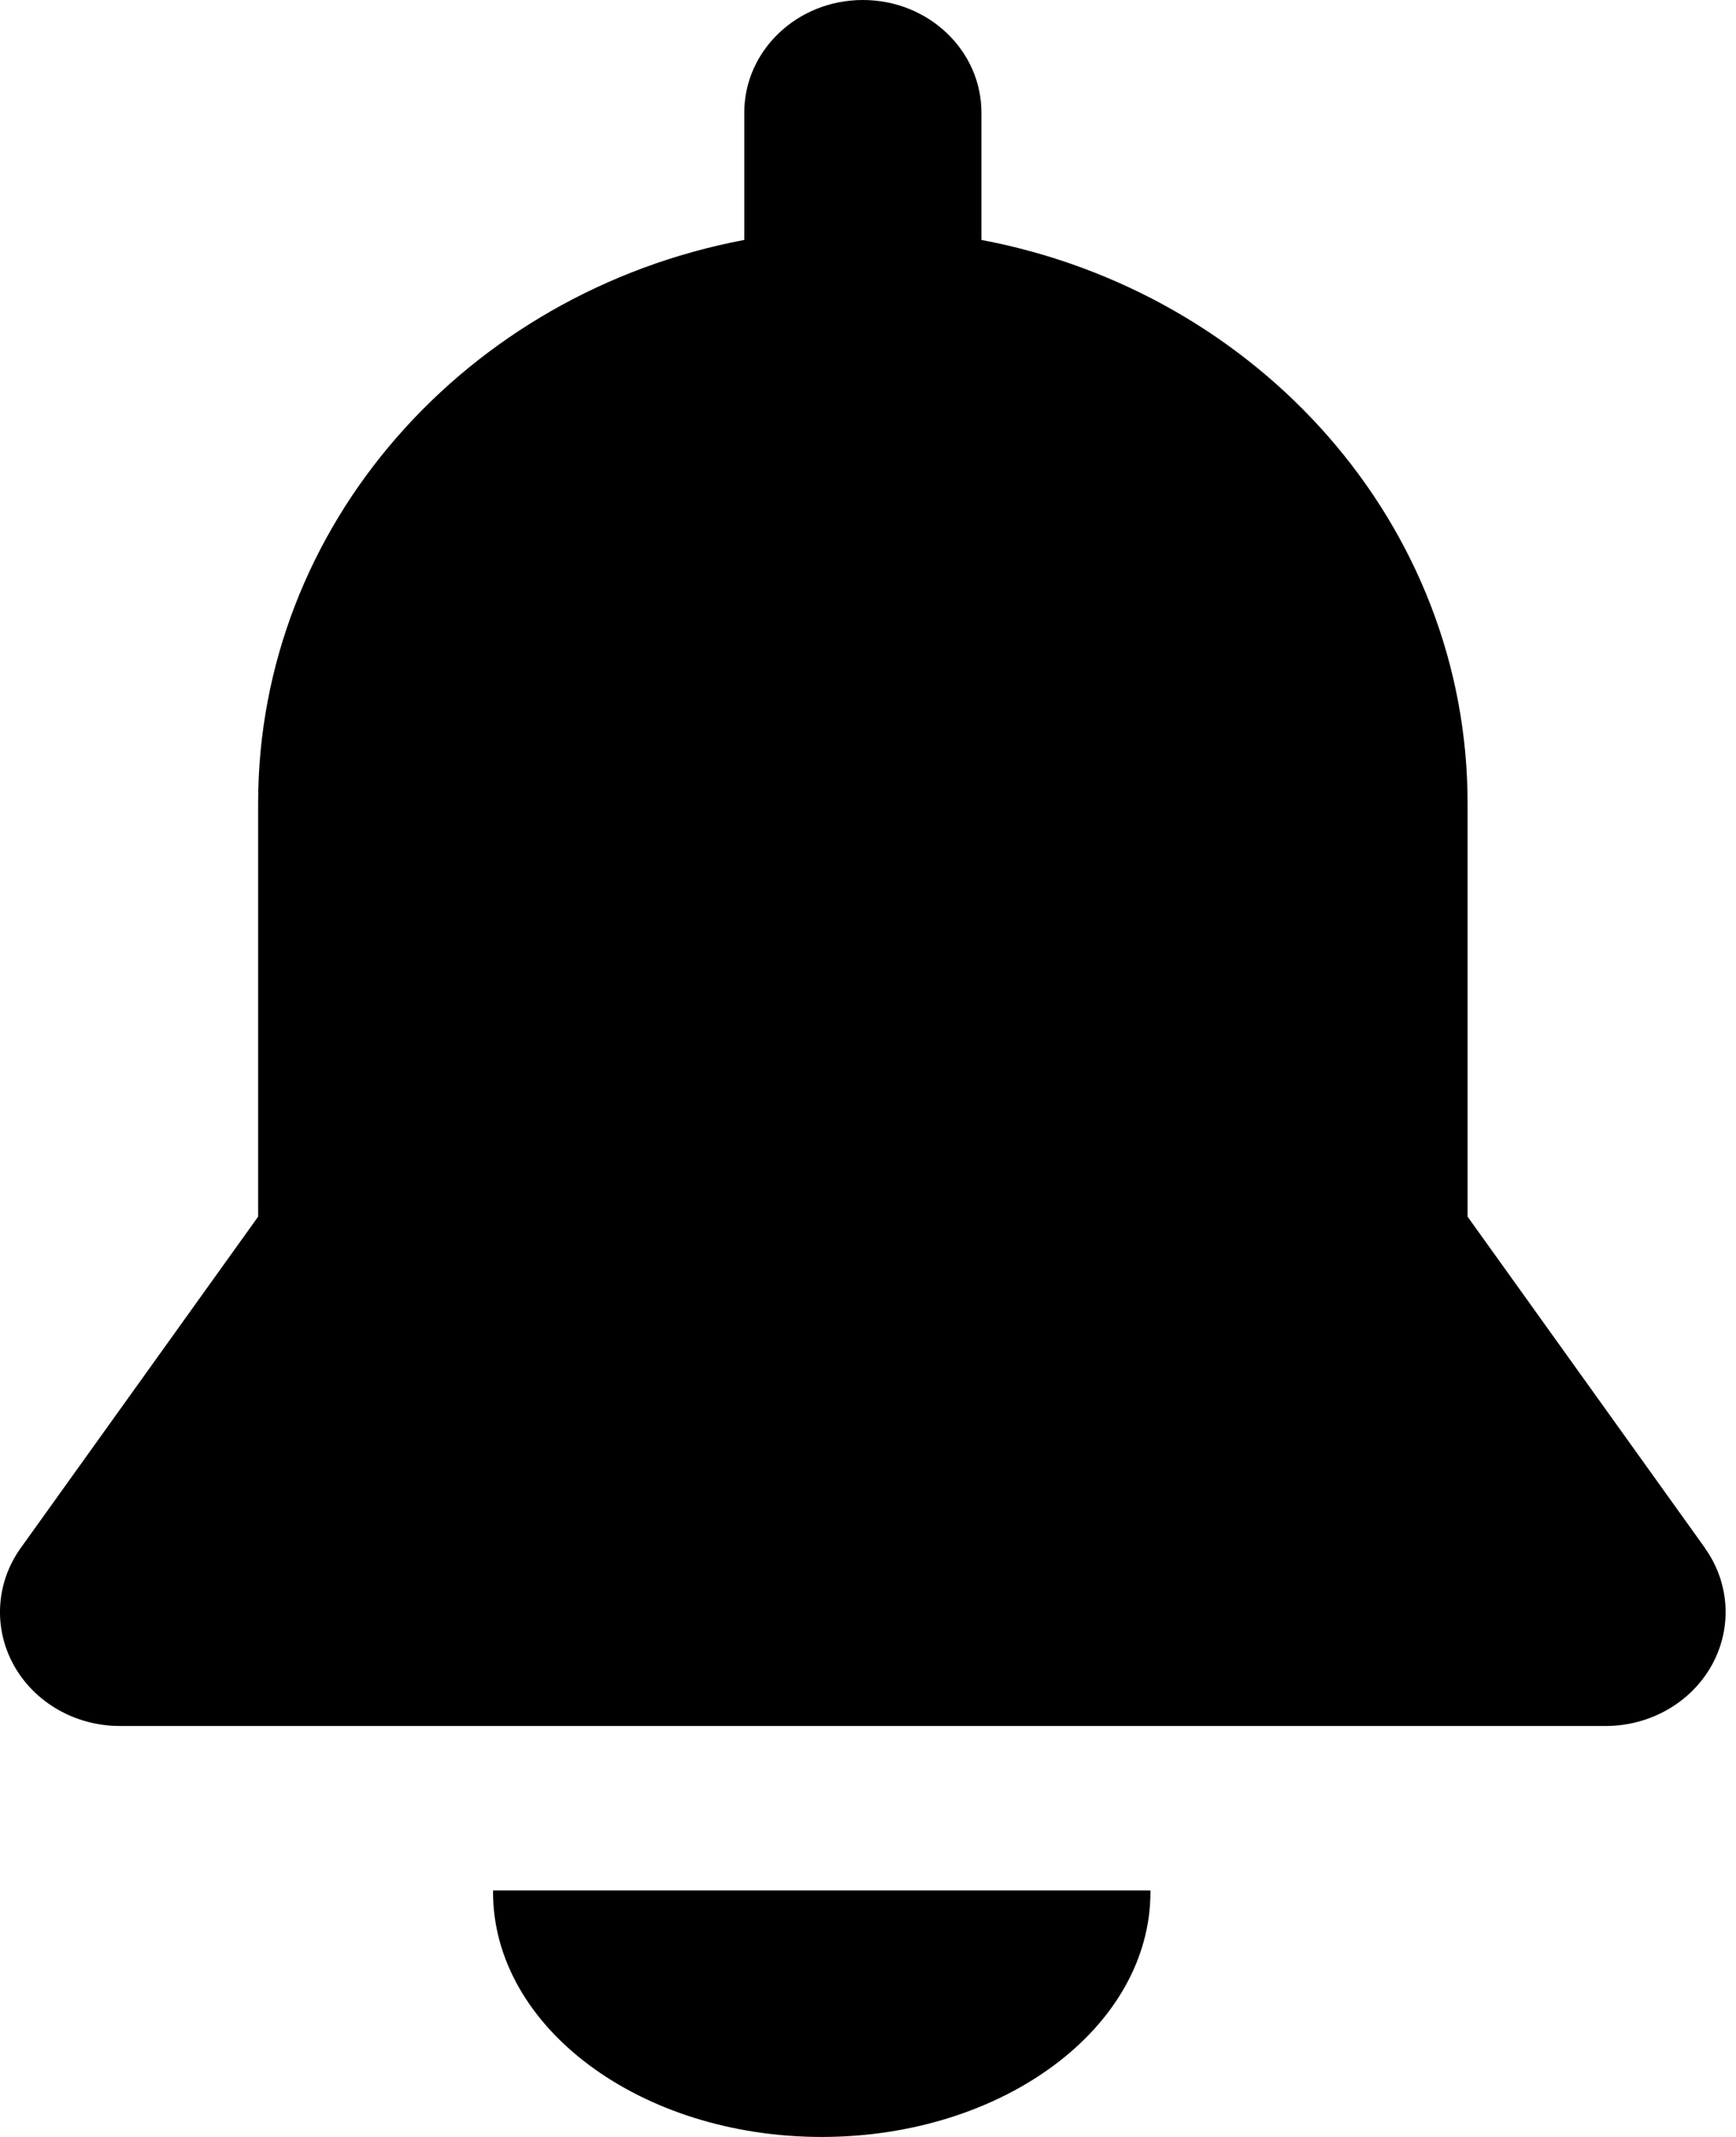<!-- Generated by IcoMoon.io -->
<svg version="1.1" xmlns="http://www.w3.org/2000/svg" width="26" height="32" viewBox="0 0 26 32">
<title>bell</title>
<path d="M7.385 28.308c0 0.008-0.001 0.016-0.001 0.024 0 2.026 2.204 3.668 4.923 3.668s4.923-1.642 4.923-3.668c0-0.008-0.001-0.016-0.001-0.024h-9.844z"></path>
<path d="M25.535 23.18l-3.555-4.961c0-1.519 0-5.229 0-6.189 0-4.174-3.129-7.653-7.281-8.437v-1.906c0-0.932-0.795-1.687-1.776-1.687s-1.776 0.755-1.776 1.687v1.906c-4.151 0.784-7.281 4.263-7.281 8.437 0 1.634 0 5.242 0 6.189l-3.555 4.961c-0.374 0.522-0.414 1.199-0.103 1.758s0.922 0.908 1.587 0.908h22.254c0.665 0 1.276-0.35 1.587-0.908s0.272-1.235-0.103-1.758z"></path>
</svg>
